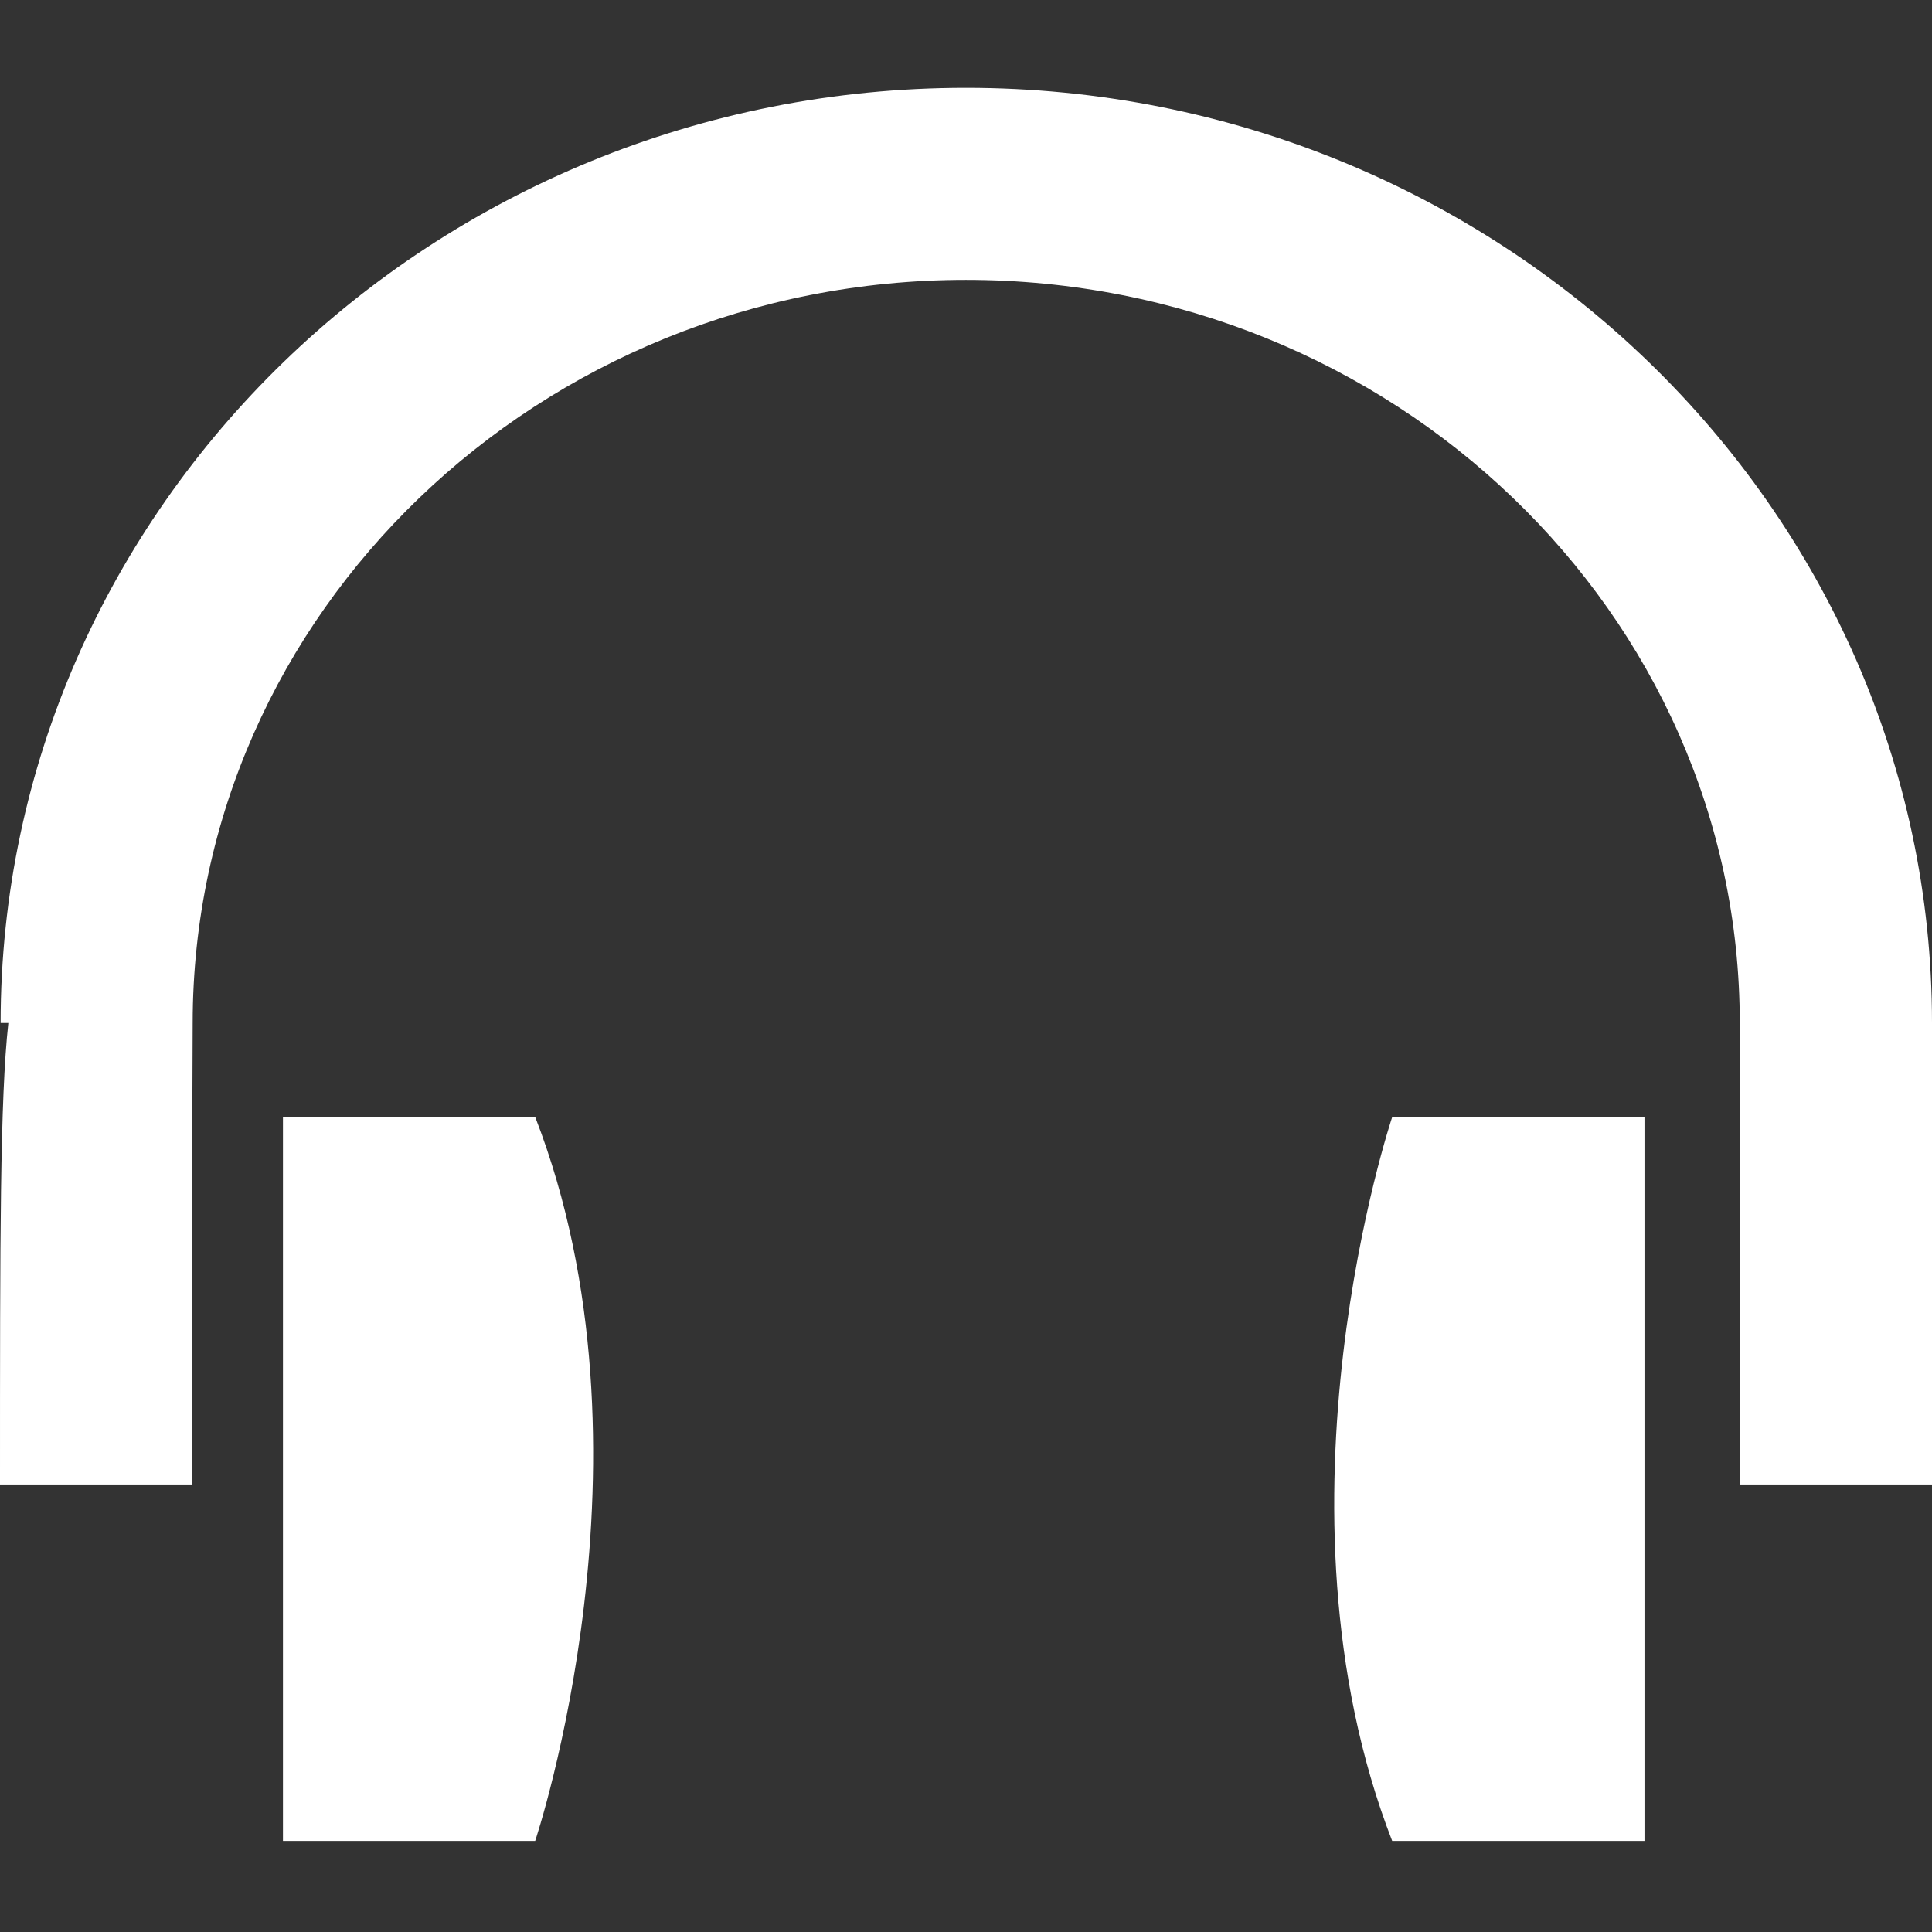 <?xml version="1.0" encoding="utf-8"?>
<!-- Generator: Adobe Illustrator 21.1.0, SVG Export Plug-In . SVG Version: 6.00 Build 0)  -->
<svg version="1.1" id="Layer_1" xmlns="http://www.w3.org/2000/svg" xmlns:xlink="http://www.w3.org/1999/xlink" x="0px" y="0px"
	 width="22px" height="22px" viewBox="0 0 22 22" enable-background="new 0 0 22 22" xml:space="preserve">
<rect x="0" y="0" width="22" height="22" fill="#333333" stroke="none"/>
<g>
	<path fill="#FFFFFF" d="M22,16.904h-2.189v-5.255c0-4.666-3.953-8.462-8.812-8.462c-4.855,0-8.805,3.796-8.805,8.462l-0.004,1.093
		c-0.003,1.53-0.003,4.162-0.003,4.162H0c0-2.816,0-4.383,0.095-5.255H0.007C0.007,5.776,4.937,1,10.999,1
		C17.064,1,22,5.776,22,11.649V16.904z"/>
</g>
<path fill="#FFFFFF" d="M6.094,20.963H3.222v-8.242h2.873C7.579,16.545,6.094,20.963,6.094,20.963"/>
<path fill="#FFFFFF" d="M15.853,12.721h2.873v8.242h-2.873C14.368,17.139,15.853,12.721,15.853,12.721"/>
</svg>
